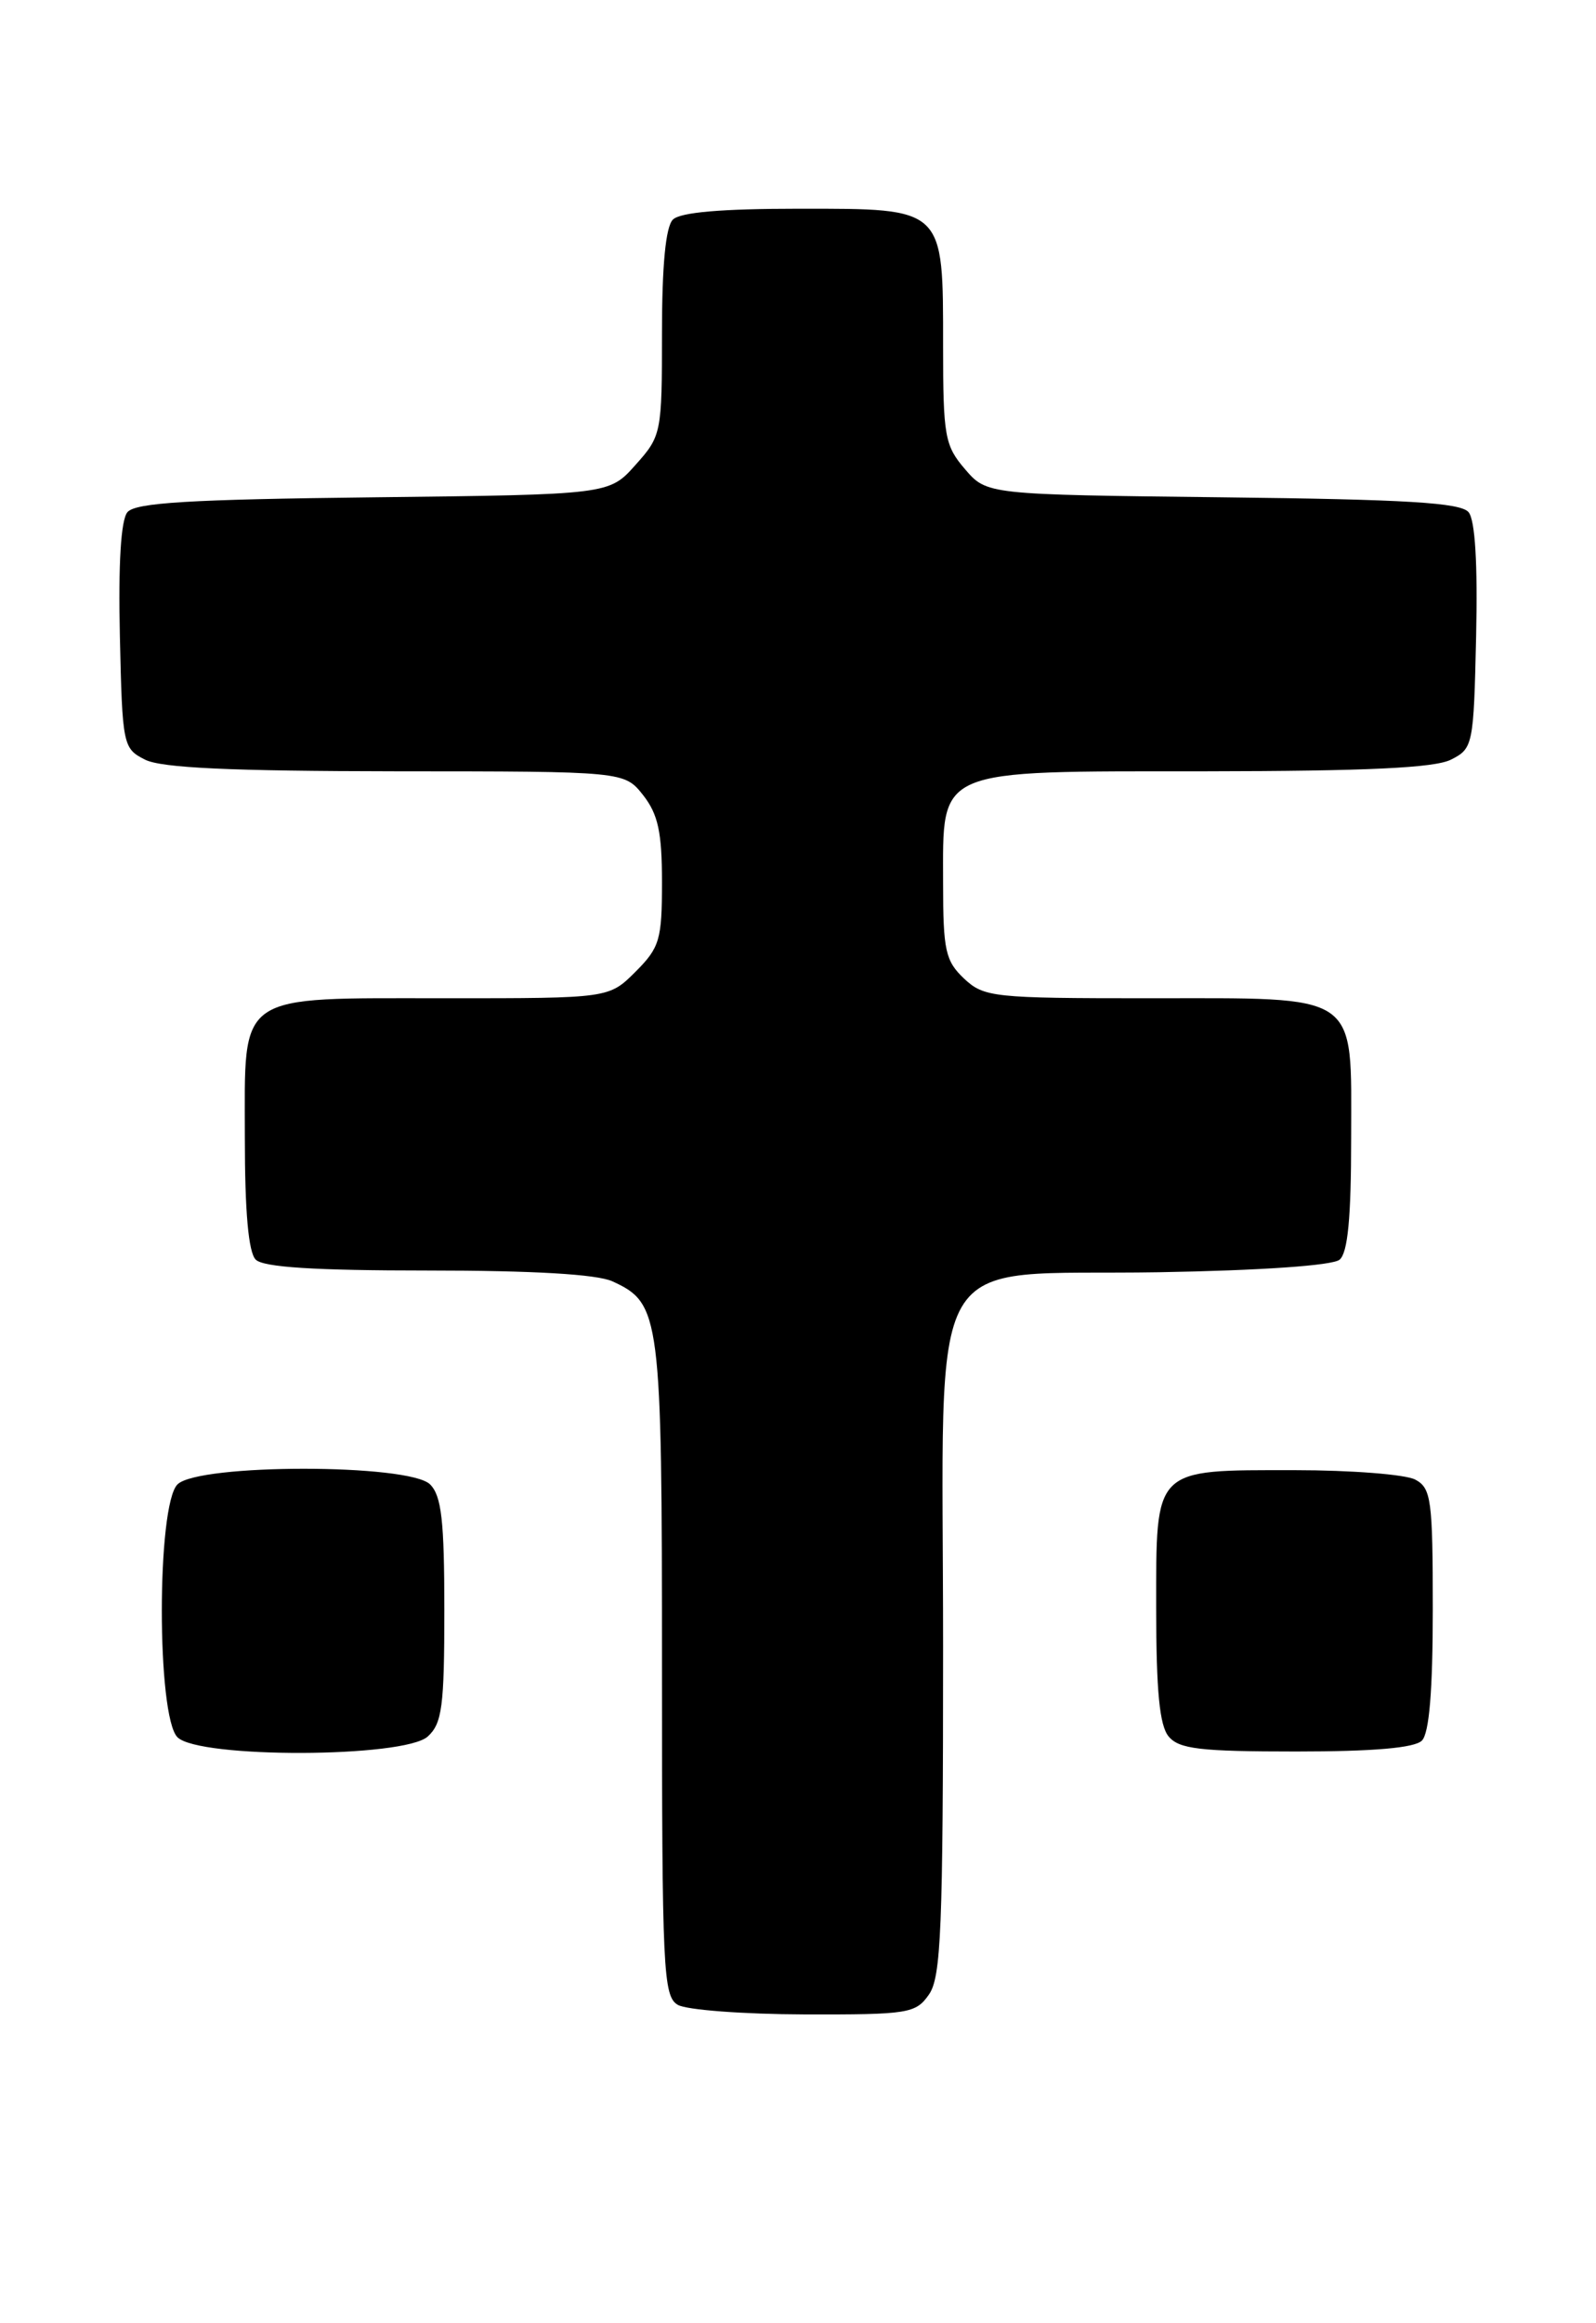 <?xml version="1.0" encoding="UTF-8" standalone="no"?>
<!DOCTYPE svg PUBLIC "-//W3C//DTD SVG 1.1//EN" "http://www.w3.org/Graphics/SVG/1.1/DTD/svg11.dtd" >
<svg xmlns="http://www.w3.org/2000/svg" xmlns:xlink="http://www.w3.org/1999/xlink" version="1.1" viewBox="0 0 176 256">
 <g >
 <path fill="currentColor"
d=" M 102.44 219.78 C 103.78 217.87 104.00 212.51 104.00 181.45 C 104.00 136.28 101.49 140.63 127.80 140.19 C 138.97 140.00 146.96 139.45 147.72 138.81 C 148.63 138.06 149.00 134.20 149.00 125.43 C 149.00 109.17 150.20 110.00 126.59 110.00 C 109.53 110.00 108.51 109.89 106.31 107.83 C 104.26 105.89 104.00 104.73 104.00 97.36 C 104.00 84.53 102.89 85.00 132.94 84.99 C 150.71 84.97 158.19 84.62 160.00 83.71 C 162.44 82.48 162.51 82.14 162.78 70.11 C 162.96 62.11 162.67 57.31 161.95 56.44 C 161.08 55.39 155.10 55.03 134.83 54.80 C 108.82 54.50 108.82 54.50 106.41 51.69 C 104.19 49.11 104.00 48.06 104.00 38.17 C 104.00 22.79 104.22 23.00 88.14 23.00 C 79.57 23.00 75.01 23.39 74.20 24.20 C 73.41 24.99 73.00 29.24 73.00 36.68 C 73.00 47.74 72.94 48.04 70.08 51.23 C 67.17 54.50 67.17 54.50 41.17 54.80 C 20.90 55.03 14.92 55.39 14.05 56.44 C 13.33 57.31 13.04 62.11 13.22 70.11 C 13.49 82.14 13.56 82.48 16.00 83.71 C 17.81 84.62 25.41 84.97 43.68 84.99 C 68.85 85.00 68.85 85.00 70.93 87.63 C 72.57 89.73 73.00 91.70 73.00 97.21 C 73.00 103.55 72.75 104.41 70.08 107.08 C 67.15 110.00 67.15 110.00 49.30 110.00 C 25.83 110.00 27.00 109.19 27.00 125.36 C 27.00 133.55 27.40 138.00 28.20 138.80 C 29.04 139.64 34.68 140.00 47.15 140.00 C 58.79 140.00 65.81 140.41 67.53 141.19 C 72.84 143.62 73.00 144.85 73.00 183.90 C 73.00 217.13 73.13 219.98 74.75 220.92 C 75.71 221.48 81.99 221.95 88.69 221.97 C 100.18 222.00 100.98 221.87 102.44 219.78 Z  M 47.17 191.35 C 48.75 189.91 49.00 188.04 49.00 177.42 C 49.00 167.59 48.69 164.83 47.43 163.57 C 45.13 161.27 21.87 161.27 19.57 163.57 C 17.27 165.87 17.27 189.13 19.57 191.43 C 21.93 193.78 44.55 193.71 47.17 191.35 Z  M 156.80 191.80 C 157.61 190.99 158.00 186.32 158.00 177.34 C 158.00 165.24 157.83 163.98 156.07 163.04 C 155.00 162.47 149.01 162.00 142.76 162.00 C 127.10 162.00 127.50 161.60 127.50 177.26 C 127.50 186.32 127.87 190.14 128.87 191.34 C 130.02 192.73 132.34 193.00 142.92 193.00 C 151.45 193.00 155.99 192.61 156.80 191.80 Z "/>
</g>
</svg>